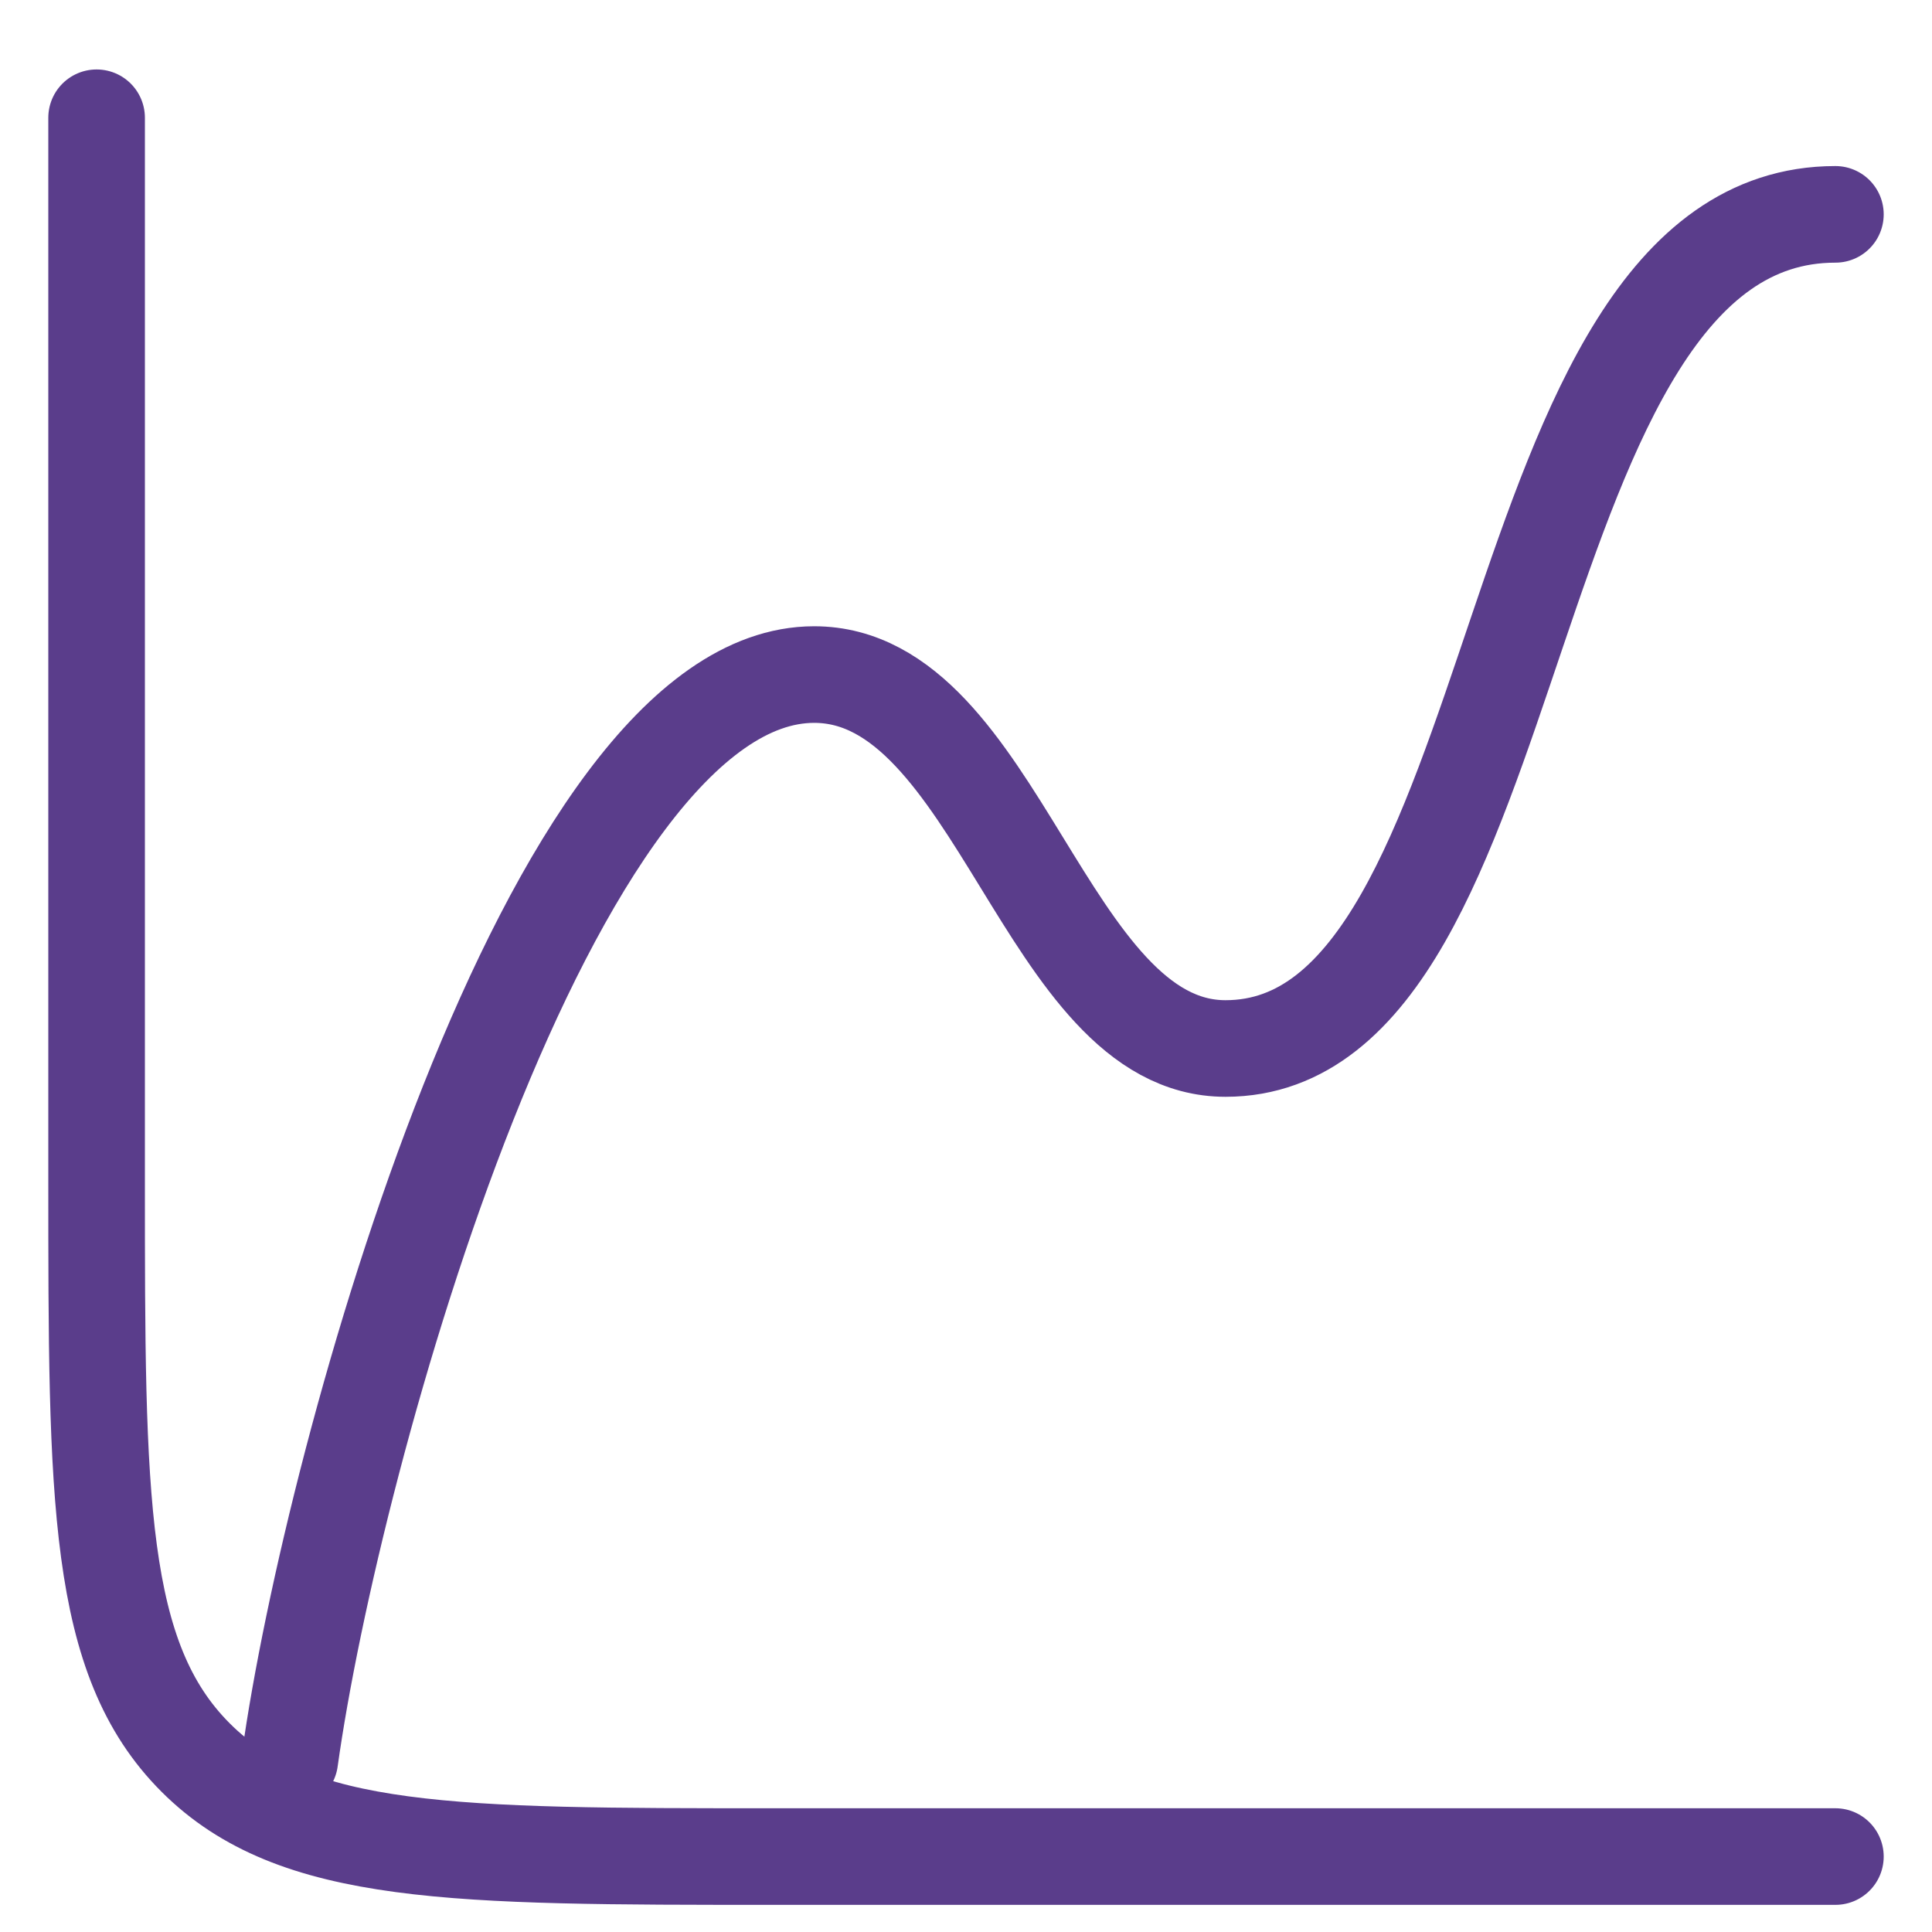 <svg fill="none" height="20" viewBox="0 0 20 20" width="20" xmlns="http://www.w3.org/2000/svg"><g stroke="#5a3d8b" stroke-linecap="round"><path d="m19 19.219h-11c-3.3 0-4.95 0-5.975-1.025-1.025-1.025-1.025-2.675-1.025-5.975v-11"/><path d="m3 18.219c.439-3.156 2.676-11.236 5.428-11.236 1.902 0 2.394 3.871 4.258 3.871 3.207 0 2.742-8.635 6.314-8.635" stroke-linejoin="round"/></g></svg>